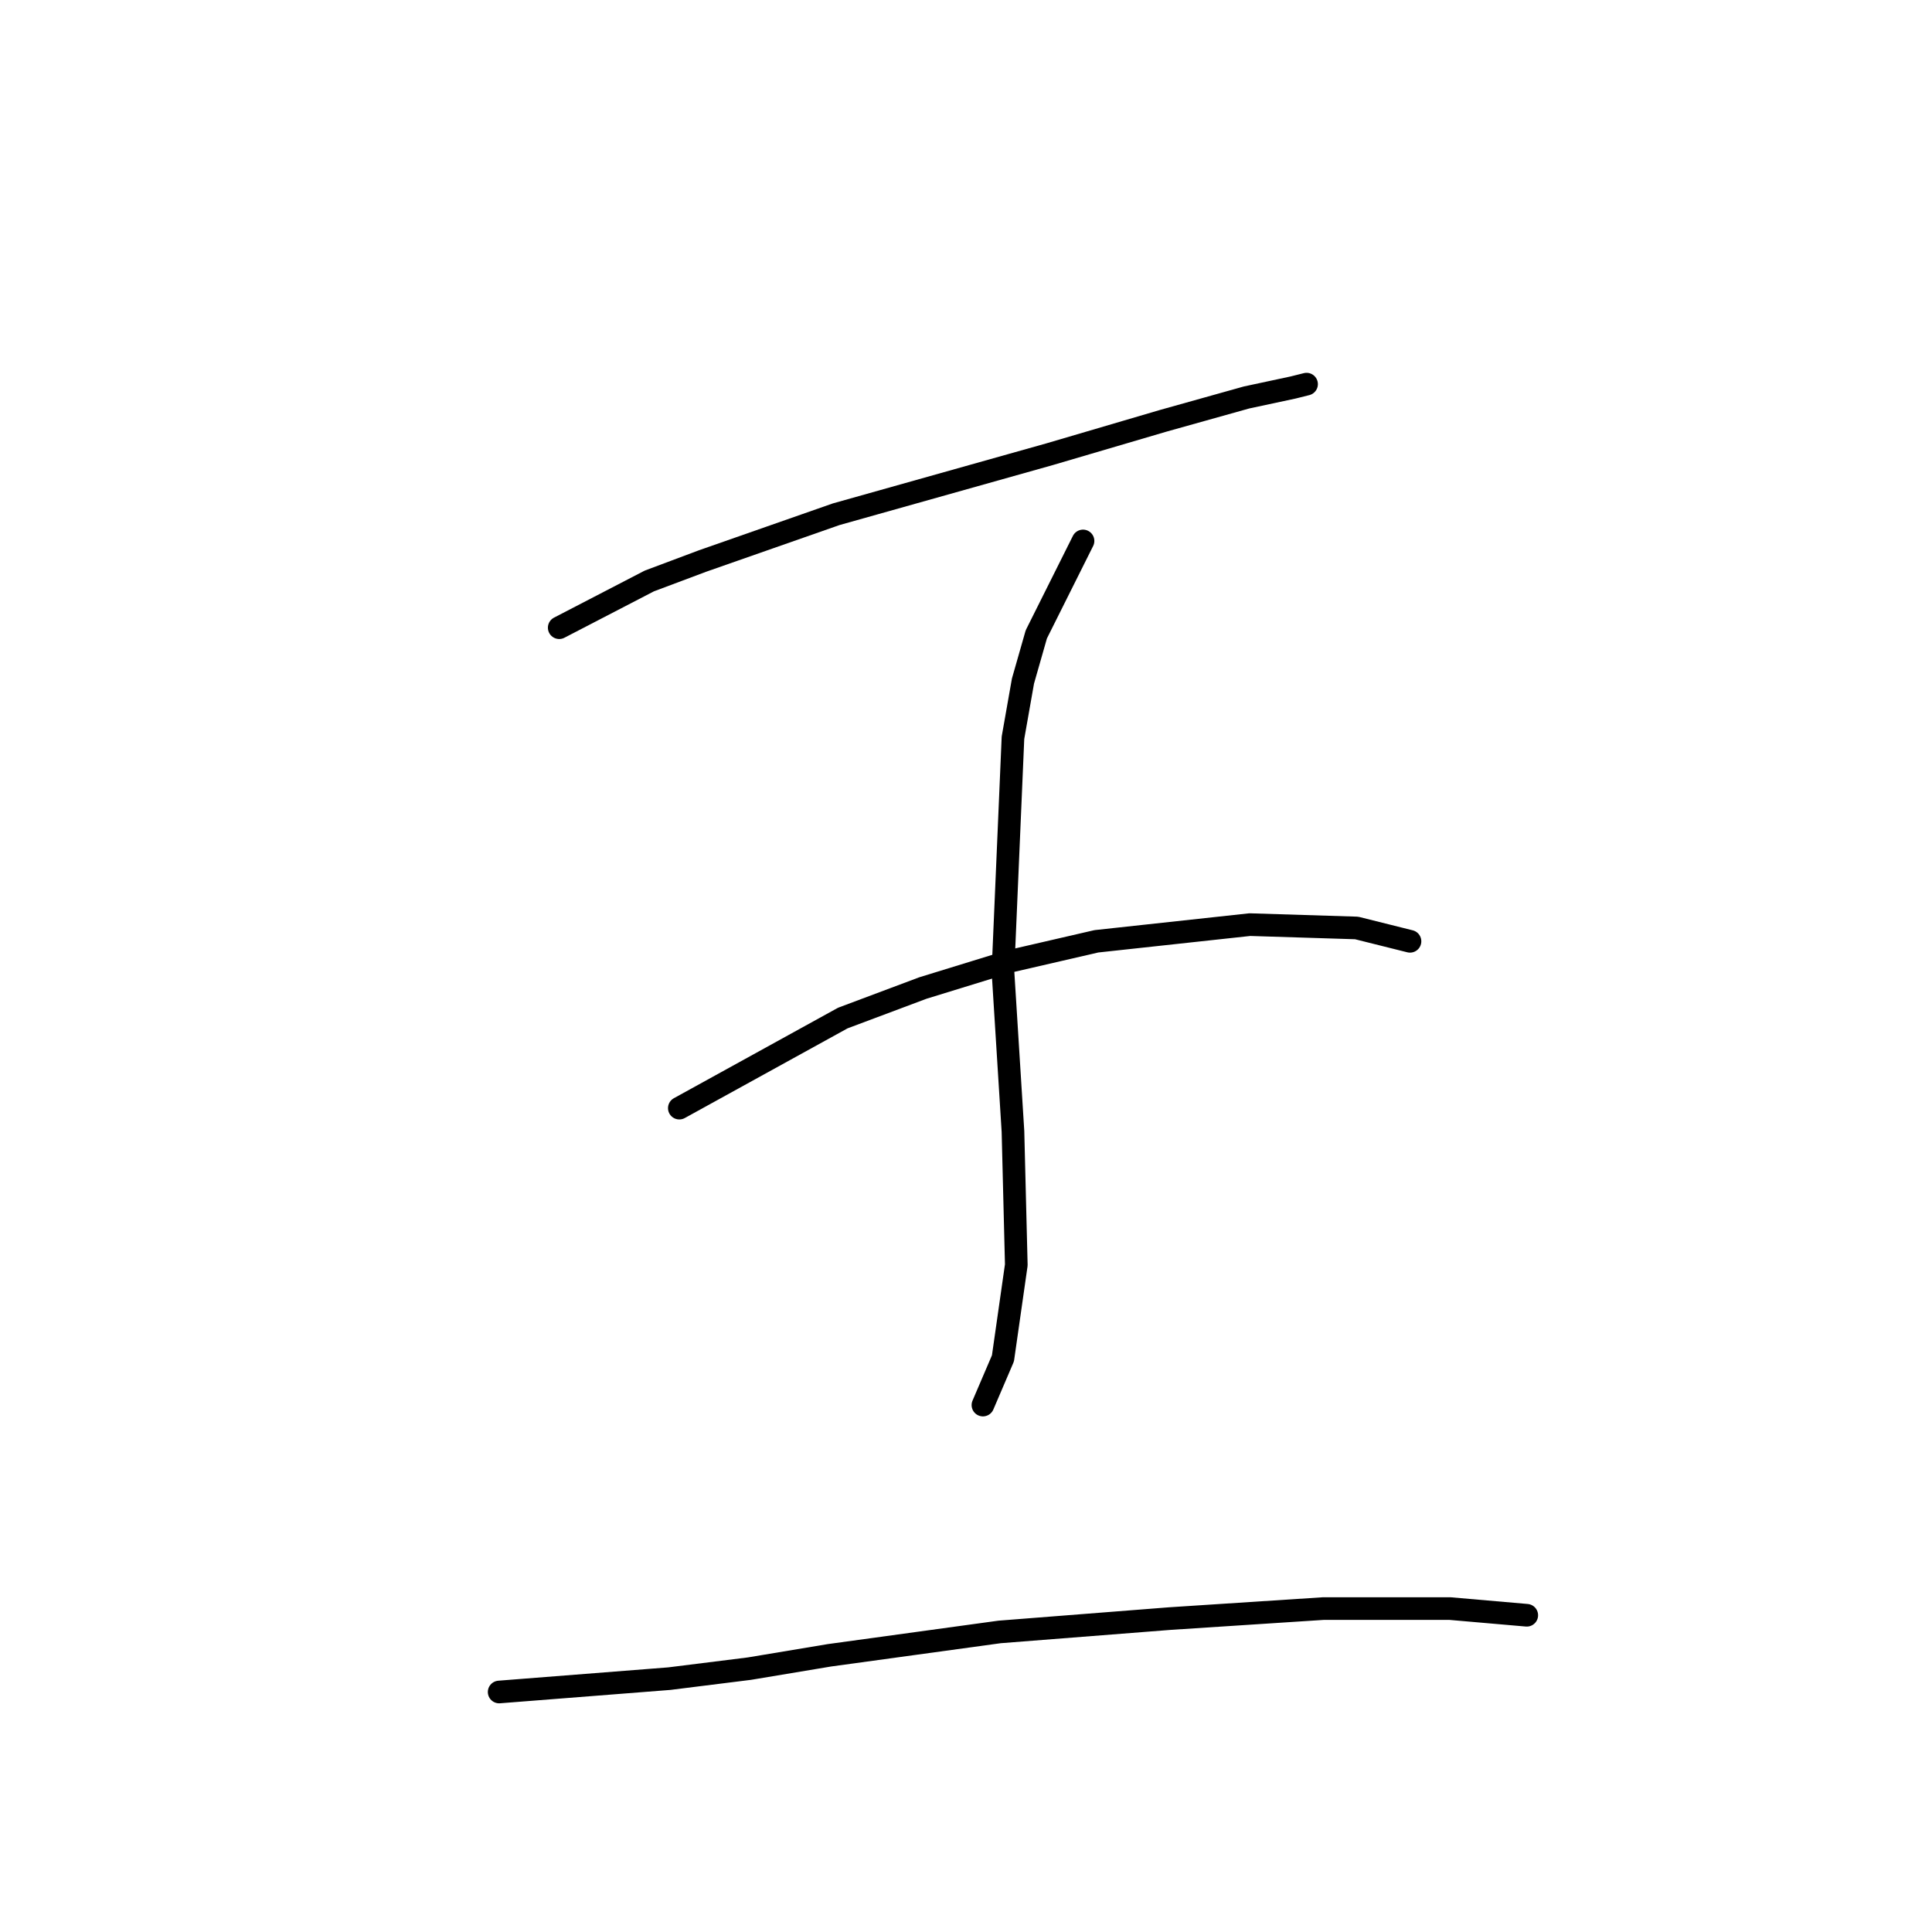 <?xml version="1.0" standalone="no"?>
    <svg width="256" height="256" xmlns="http://www.w3.org/2000/svg" version="1.1">
    <polyline stroke="black" stroke-width="3" stroke-linecap="round" fill="transparent" stroke-linejoin="round" points="74.099 83.172 86.035 76.983 93.109 74.331 101.95 71.236 110.792 68.141 139.086 60.184 154.117 55.763 165.169 52.668 171.358 51.342 173.126 50.9 173.126 50.9 " />
        <polyline stroke="black" stroke-width="3" stroke-linecap="round" fill="transparent" stroke-linejoin="round" points="143.506 71.678 137.317 84.056 135.549 90.246 134.223 97.761 132.896 128.707 134.223 149.927 134.665 167.611 132.896 179.989 130.244 186.178 130.244 186.178 " />
        <polyline stroke="black" stroke-width="3" stroke-linecap="round" fill="transparent" stroke-linejoin="round" points="90.014 146.833 111.676 134.896 122.286 130.918 133.781 127.381 145.275 124.728 165.611 122.518 179.758 122.96 186.831 124.728 186.831 124.728 " />
        <polyline stroke="black" stroke-width="3" stroke-linecap="round" fill="transparent" stroke-linejoin="round" points="66.141 224.198 88.688 222.429 99.298 221.103 109.908 219.335 132.454 216.24 155.001 214.472 175.337 213.146 192.136 213.146 202.304 214.03 202.304 214.03 " />
        </svg>